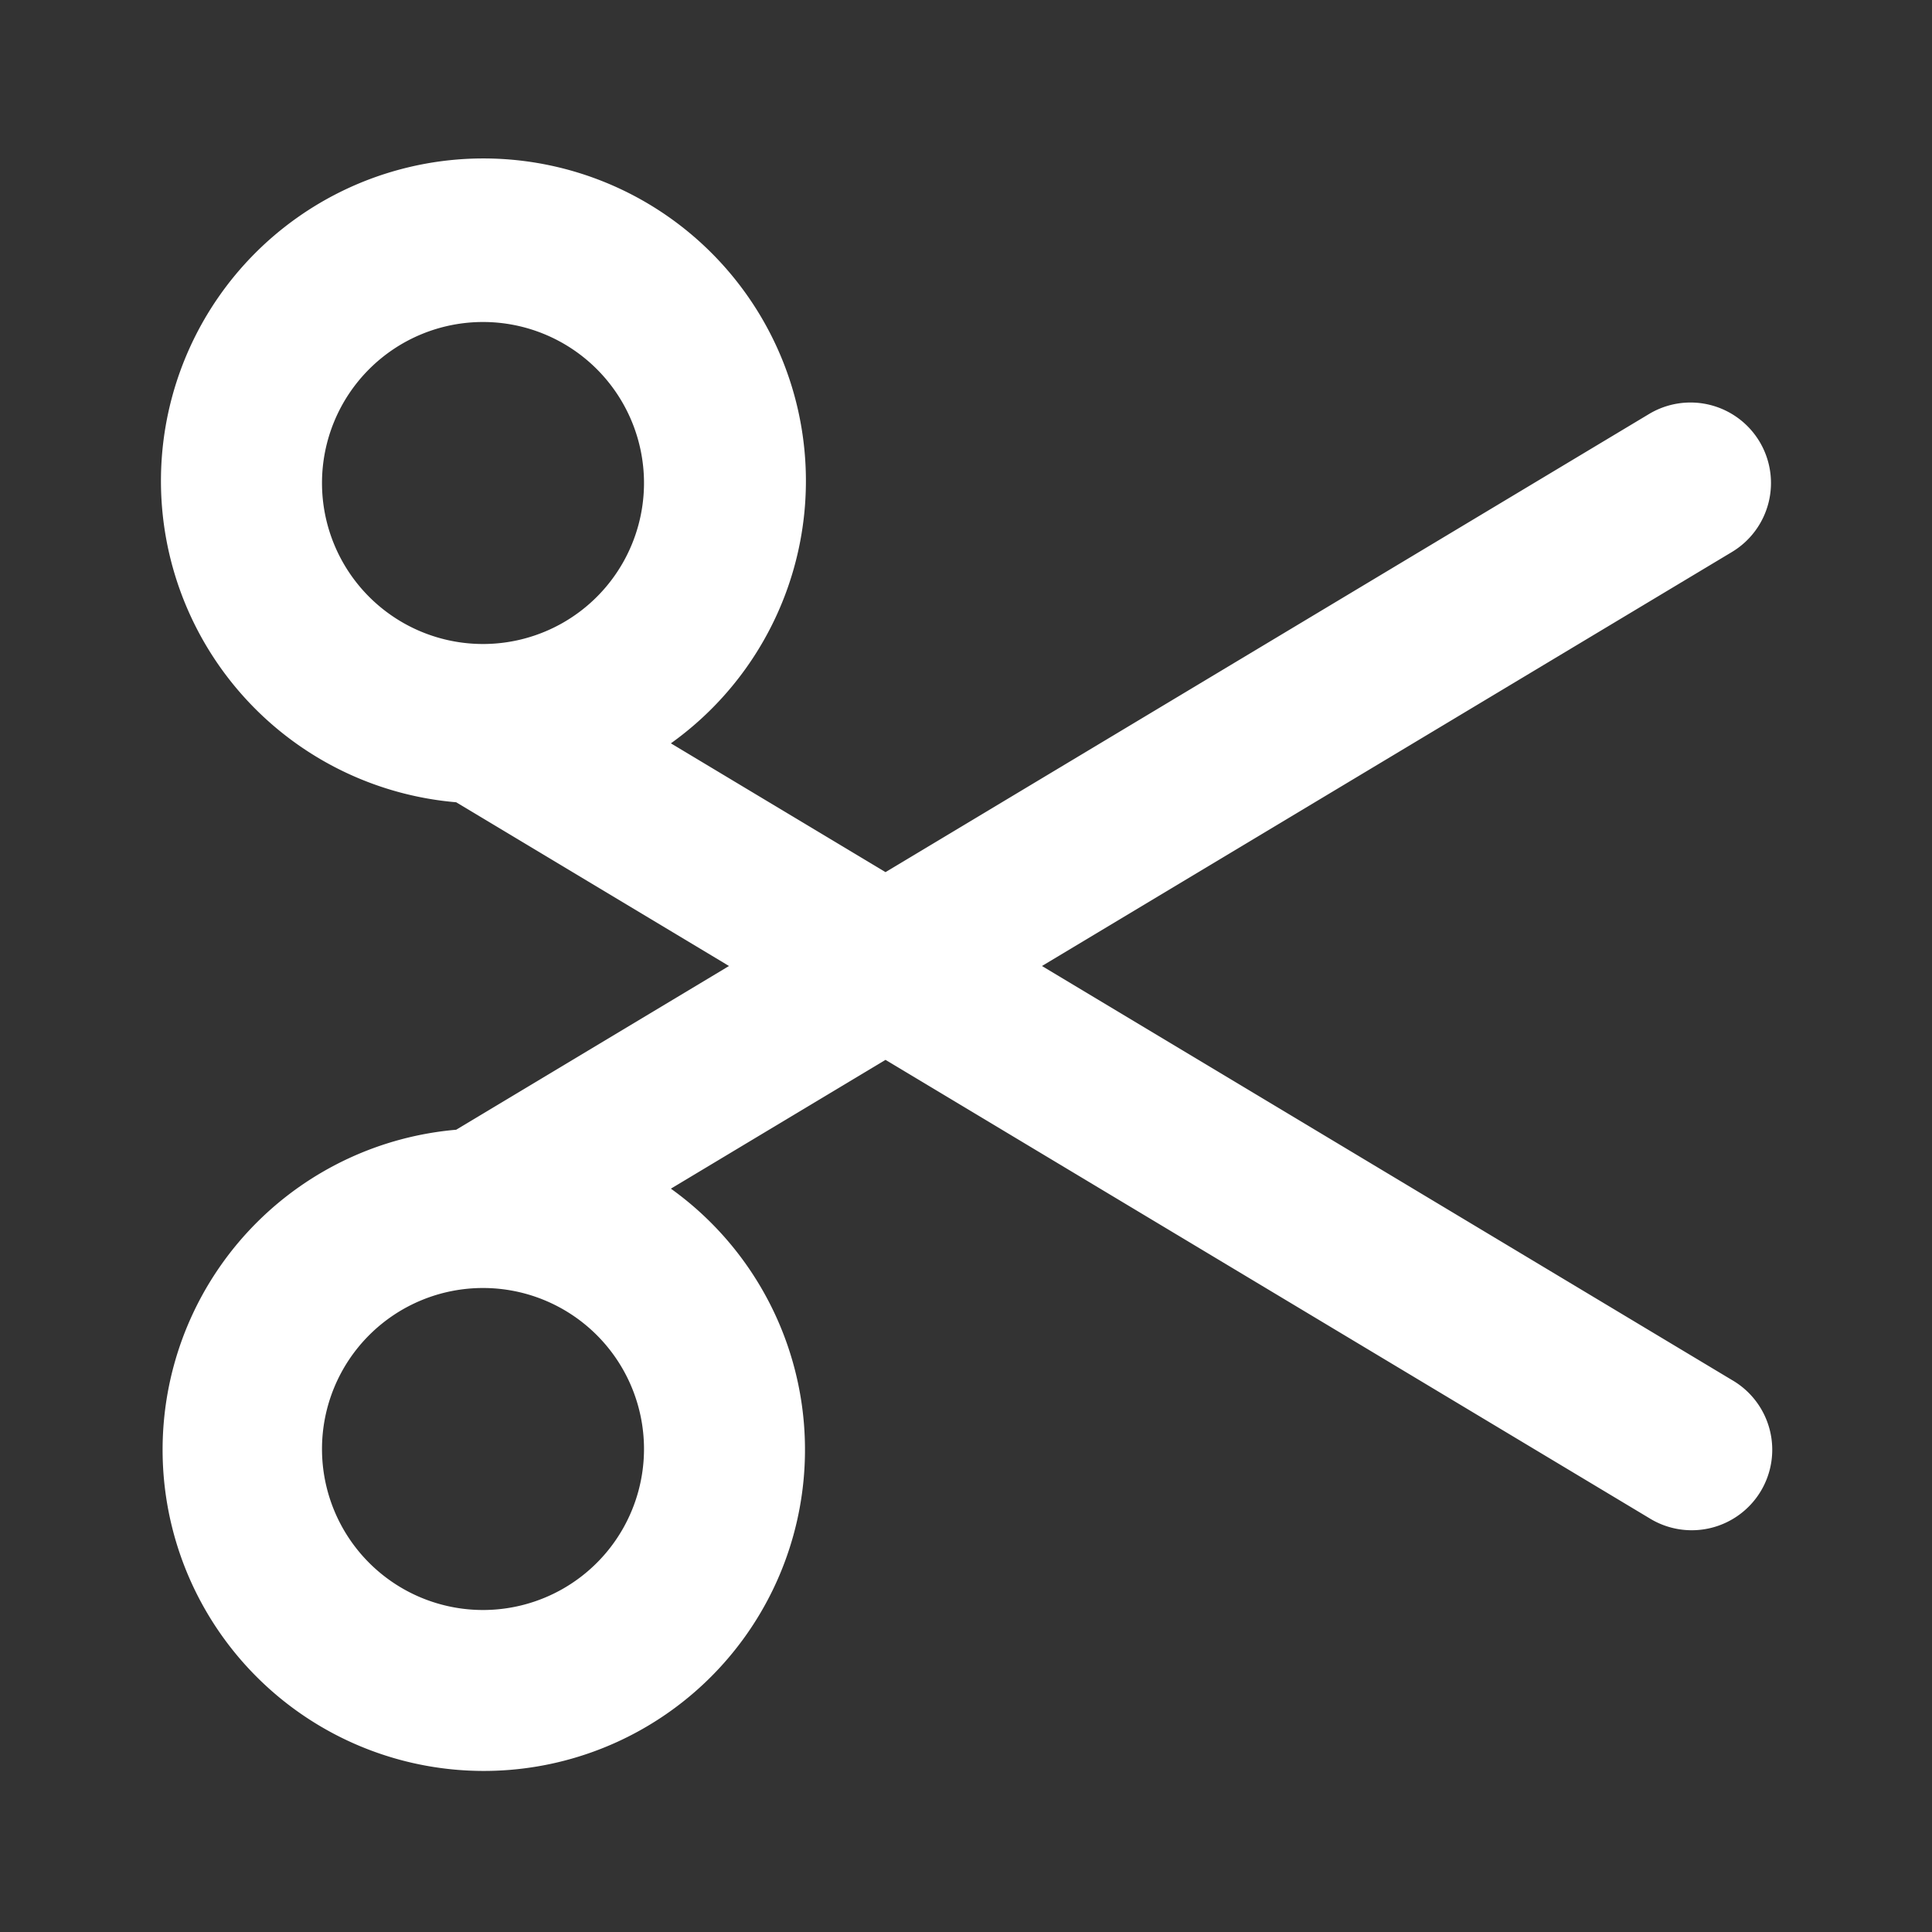 <?xml version="1.0" encoding="utf-8"?><!-- Uploaded to: SVG Repo, www.svgrepo.com, Generator: SVG Repo Mixer Tools -->
<svg fill="#FFFFFF" width="100%" height="100%" viewBox="0 0 24 24" xmlns="http://www.w3.org/2000/svg"><rect x="0" y="0" width="24" height="24" fill="#333333" stroke="none"/><path d="M21.857,5.485a1,1,0,0,0-1.372-.342L11,10.834l-2.666-1.6a4.006,4.006,0,1,0-2.667.732L9.056,12,5.667,14.034a3.99,3.99,0,1,0,2.667.732L11,13.166l9.485,5.691a1,1,0,1,0,1.03-1.714L12.944,12l8.571-5.143A1,1,0,0,0,21.857,5.485ZM6,8A2,2,0,1,1,8,6,2,2,0,0,1,6,8ZM6,20a2,2,0,1,1,2-2A2,2,0,0,1,6,20Z"/></svg>